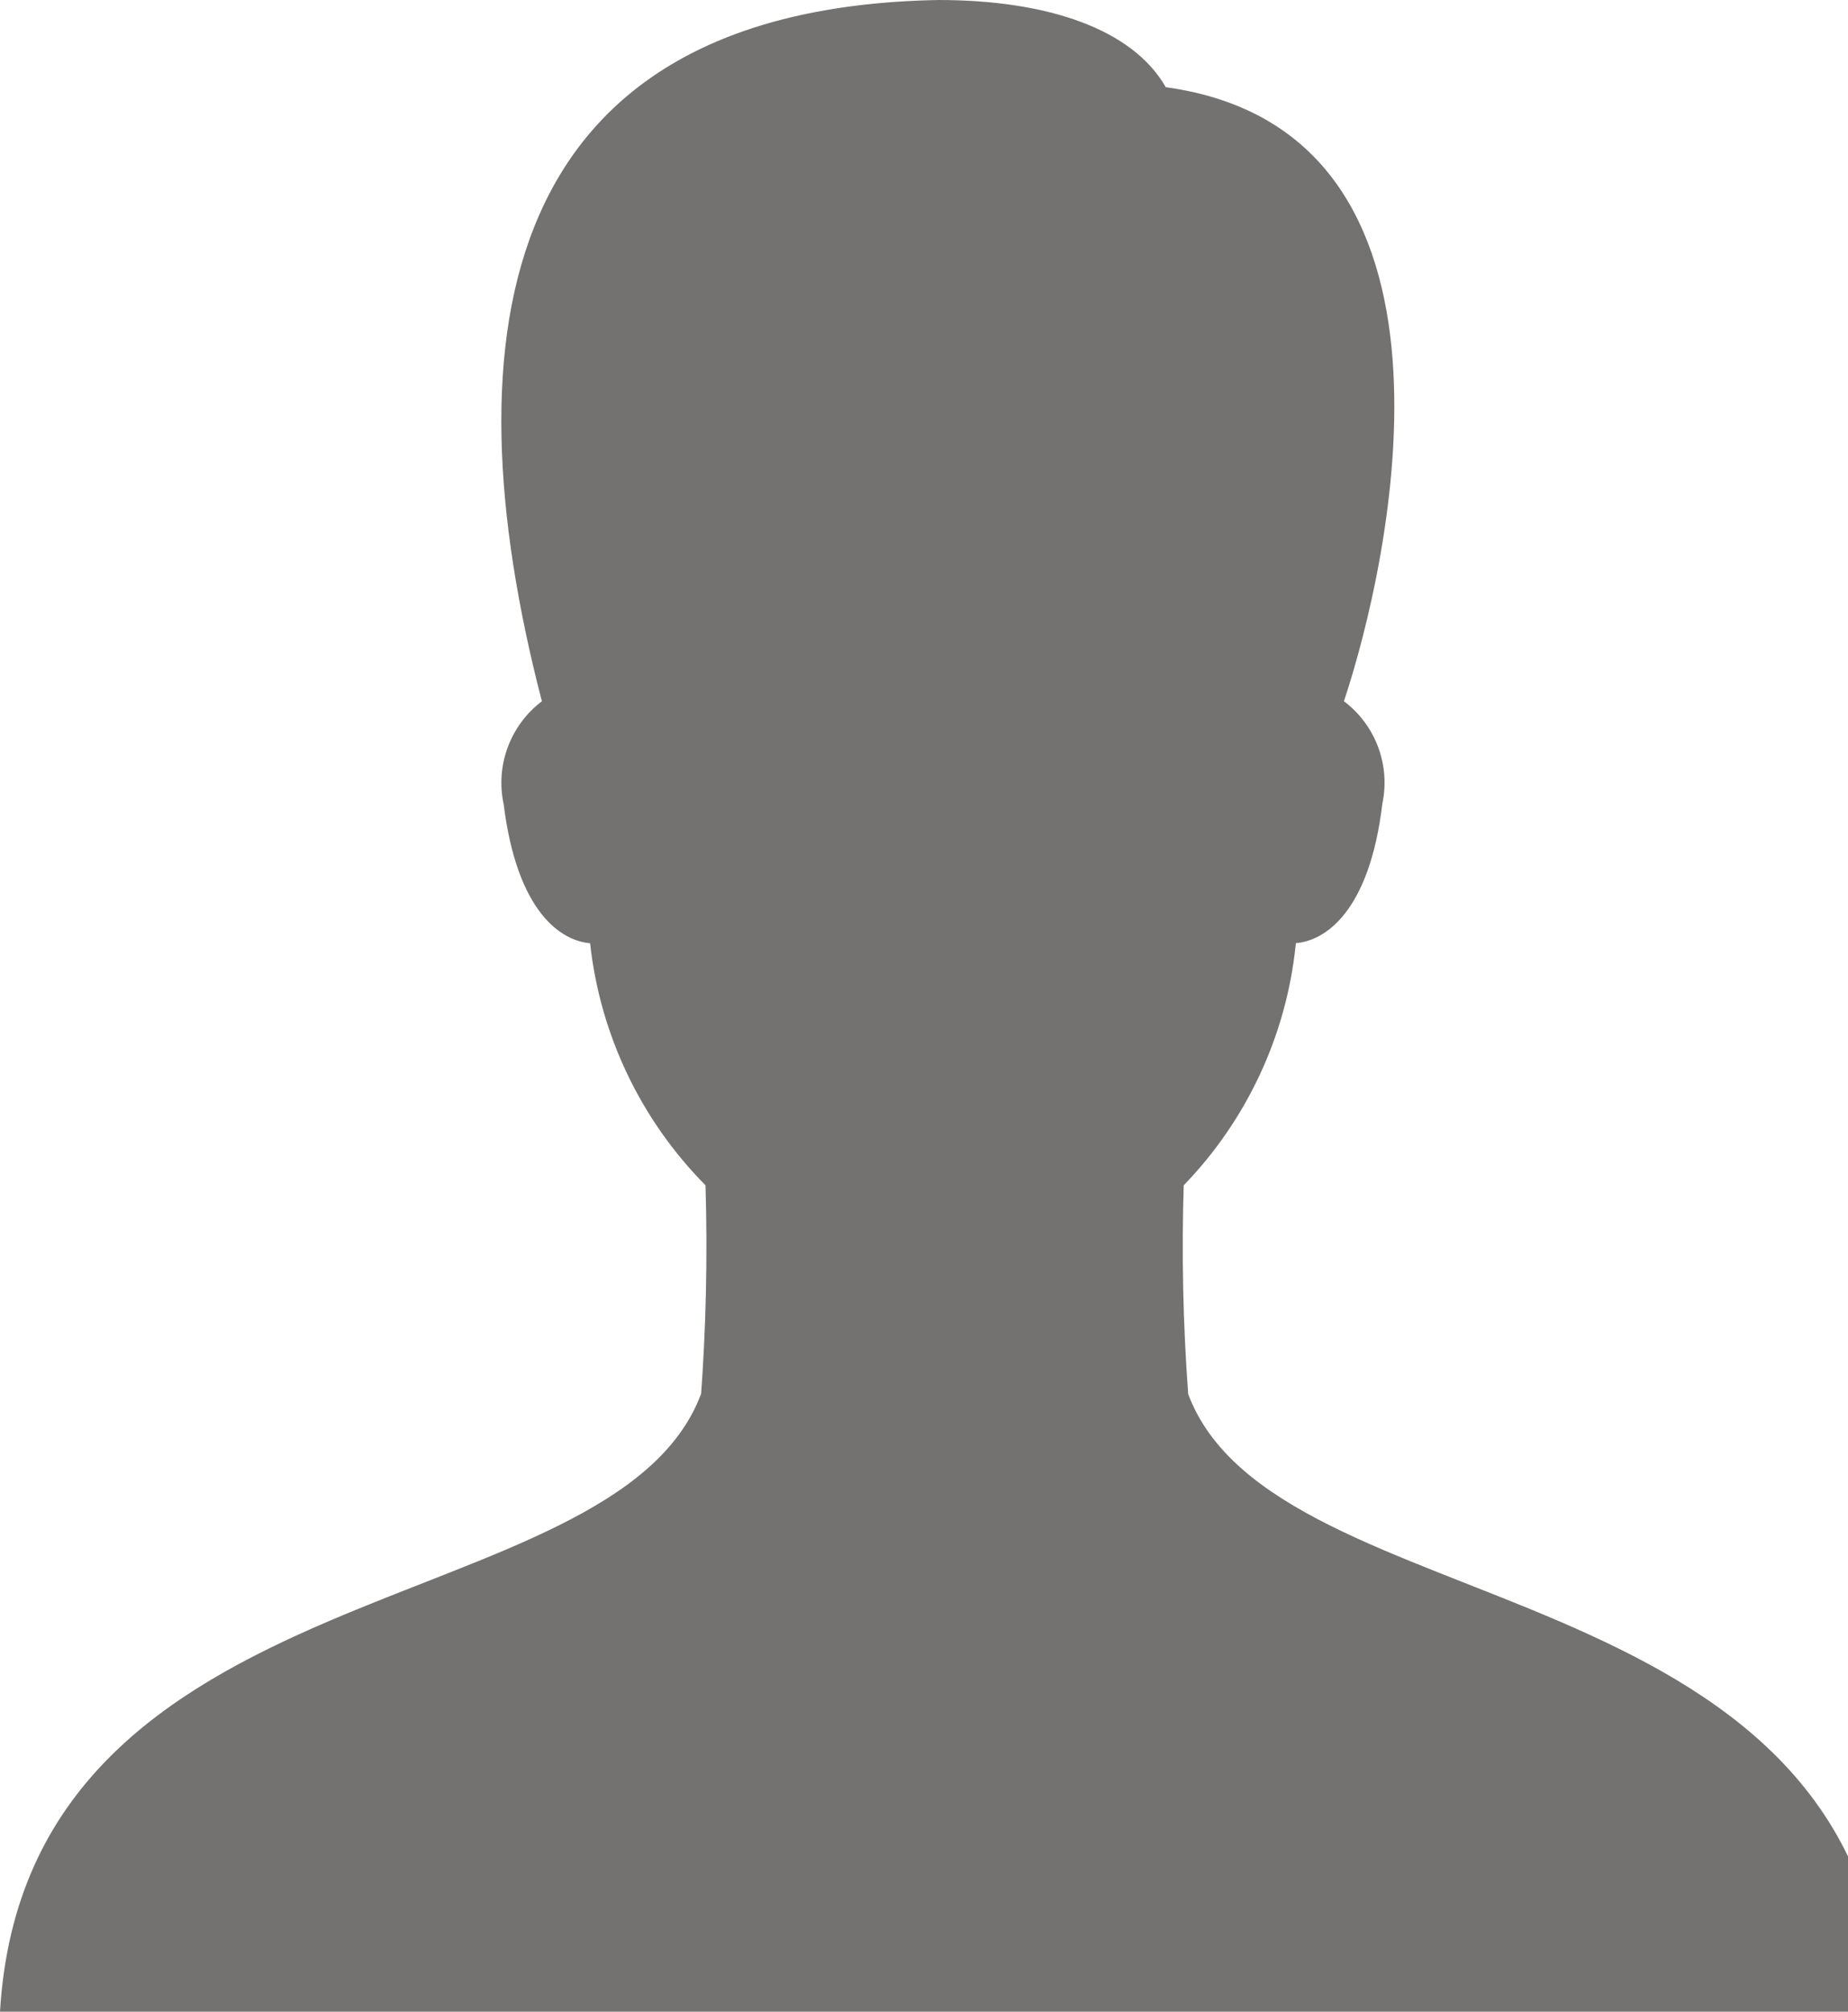 <svg width="170" height="185" viewBox="0 0 170 185" fill="none" xmlns="http://www.w3.org/2000/svg">
<path d="M109.302 128.182C108.824 121.706 108.69 115.209 108.9 108.718L108.893 109.004C114.708 102.99 118.334 95.207 119.193 86.896L119.209 86.734C121.828 86.518 125.962 83.975 127.168 73.892C127.532 72.156 127.394 70.352 126.772 68.69C126.15 67.028 125.068 65.576 123.652 64.503L123.629 64.488C127.894 51.692 136.75 12.102 107.239 8.017C104.202 2.698 96.429 0 86.321 0C45.885 0.74 41.009 30.456 49.849 64.488C48.421 65.571 47.333 67.037 46.71 68.715C46.087 70.392 45.956 72.212 46.333 73.962L46.325 73.9C47.561 83.967 51.664 86.526 54.284 86.742C55.203 95.145 58.945 102.991 64.901 109.004C65.097 115.608 64.948 122.218 64.453 128.806L64.492 128.182C56.471 149.642 2.473 143.614 0 185H173.539C171.051 143.614 117.3 149.642 109.295 128.182H109.302Z" fill="#747171"/>
</svg>
